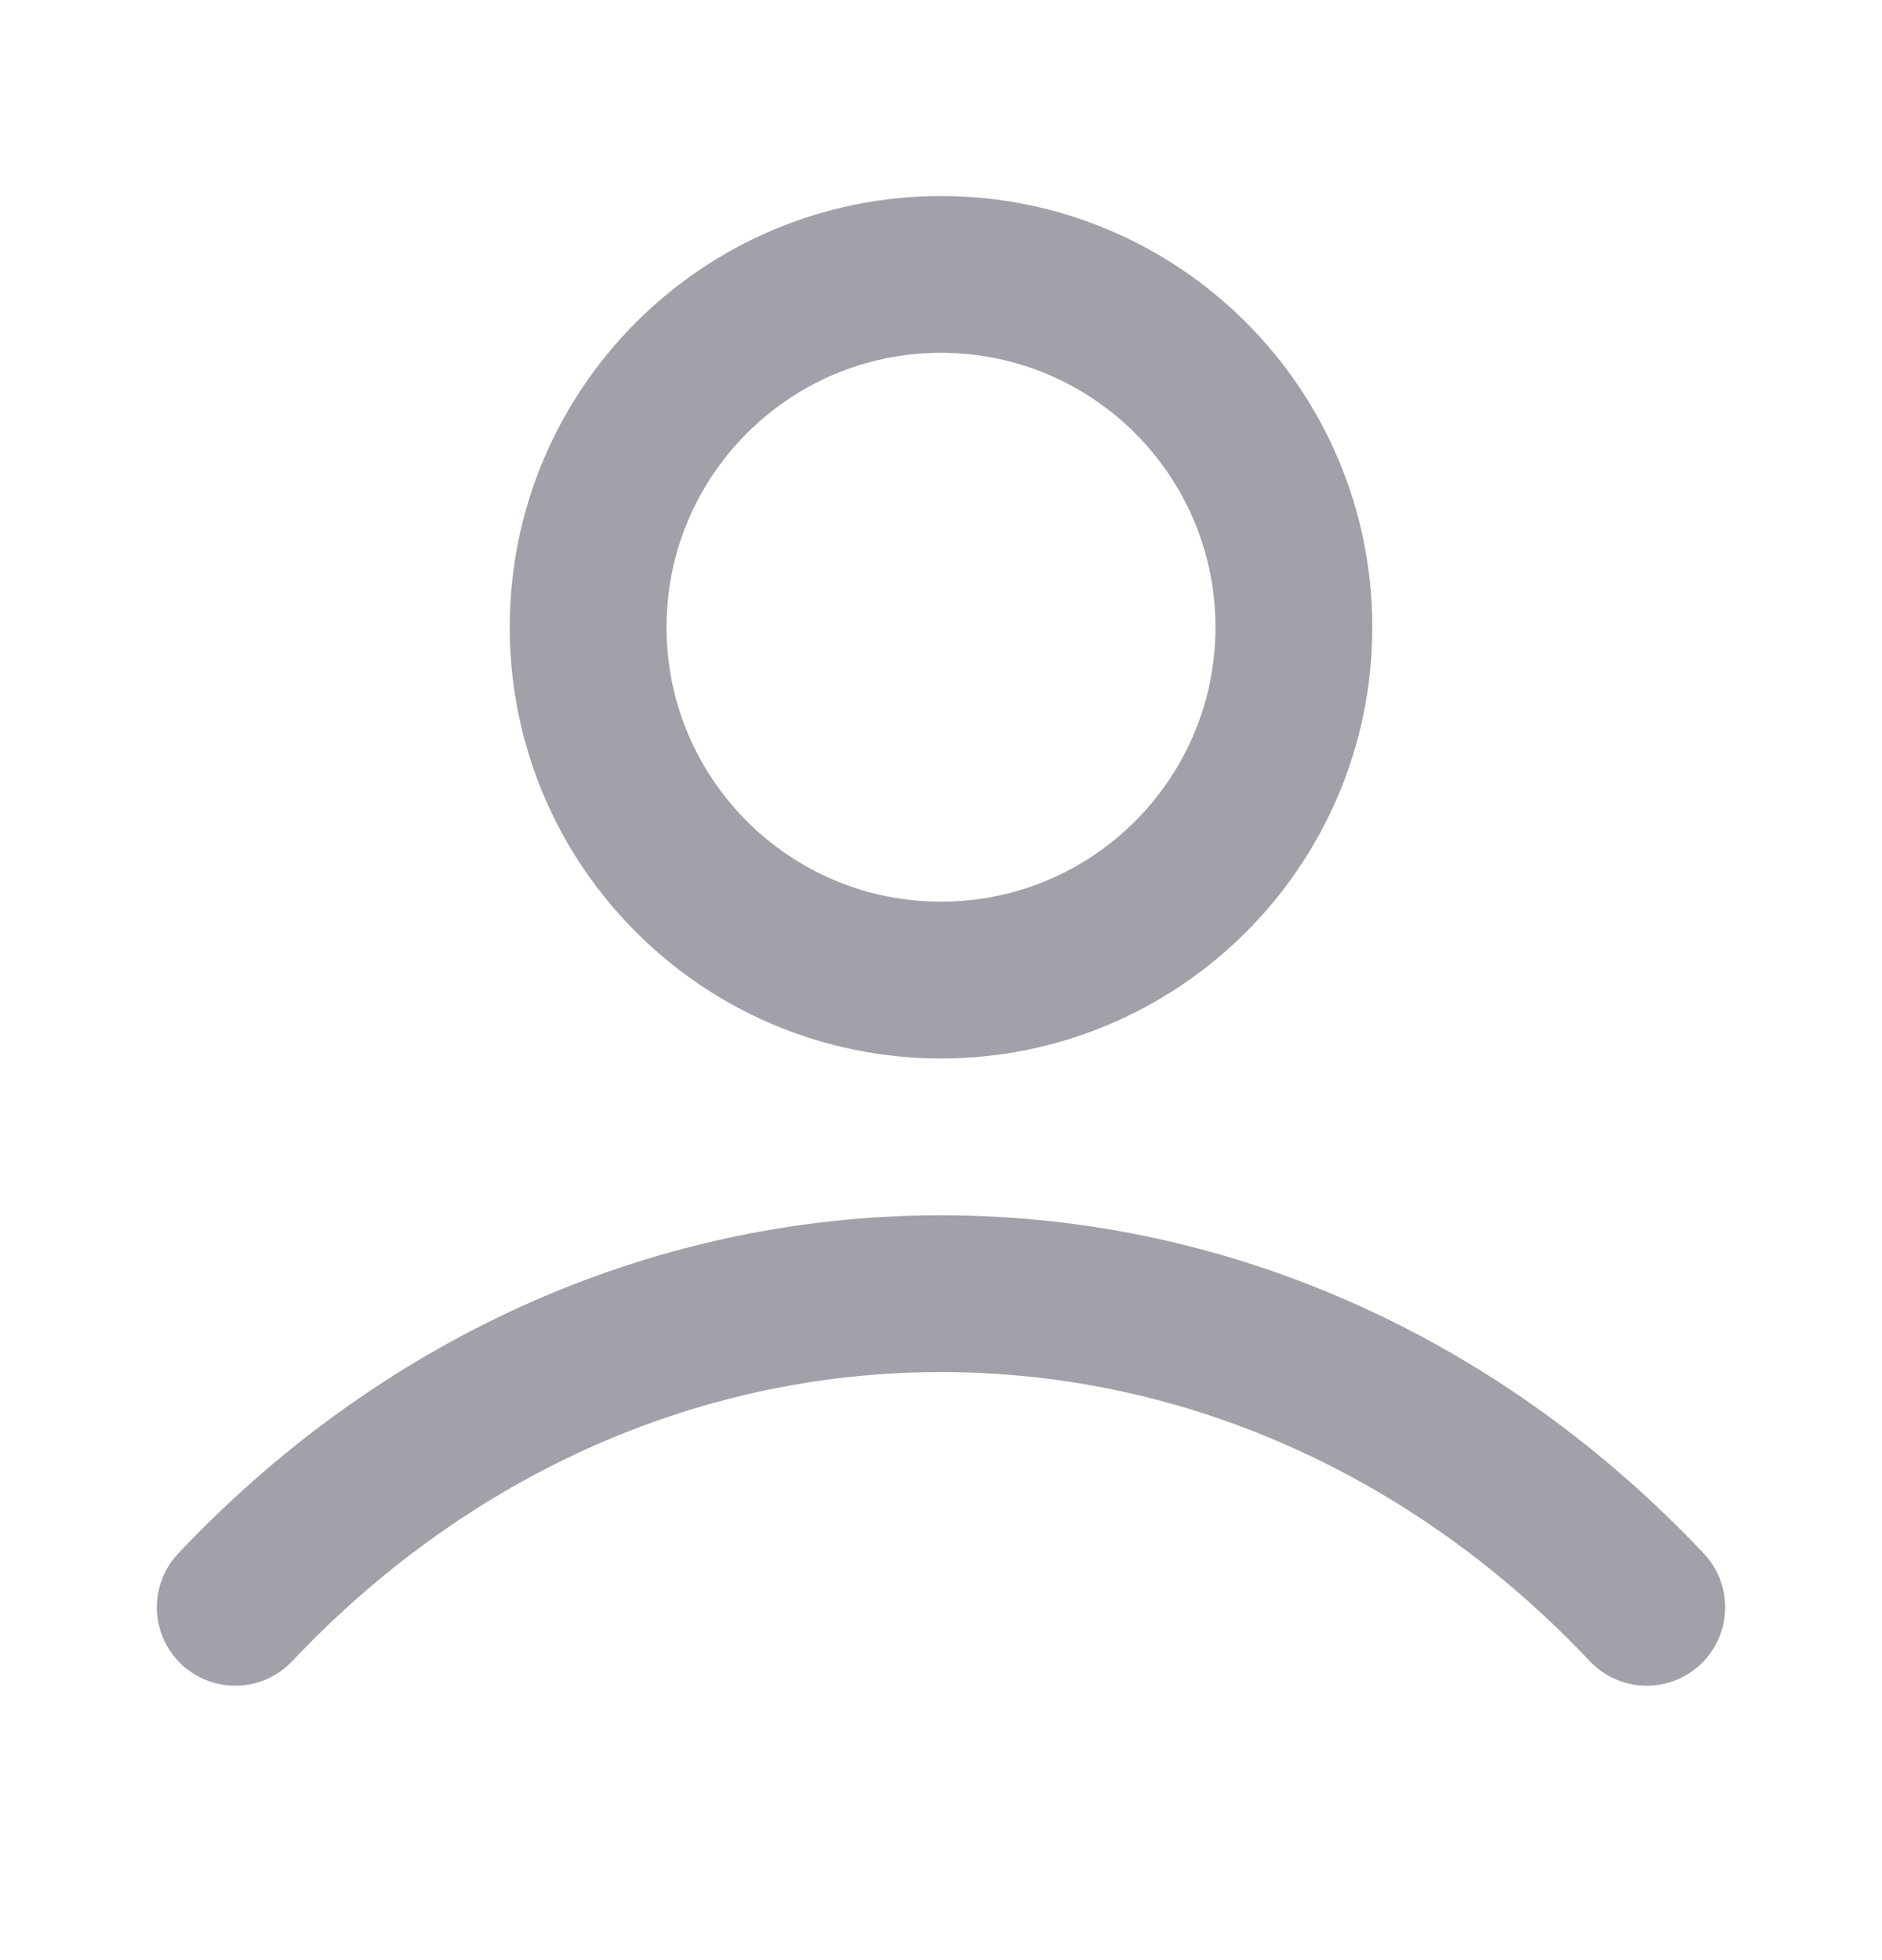<svg width="24" height="25" viewBox="0 0 24 25" fill="none" xmlns="http://www.w3.org/2000/svg">
<g id="tab bar">
<path id="Icon" d="M3 20.5C5.336 18.023 8.507 16.5 12 16.5C15.493 16.5 18.664 18.023 21 20.5M16.5 8C16.5 10.485 14.485 12.5 12 12.5C9.515 12.5 7.5 10.485 7.5 8C7.5 5.515 9.515 3.5 12 3.5C14.485 3.5 16.5 5.515 16.5 8Z" stroke="#A1A1AA" stroke-width="2" stroke-linecap="round" stroke-linejoin="round"/>
</g>
</svg>
